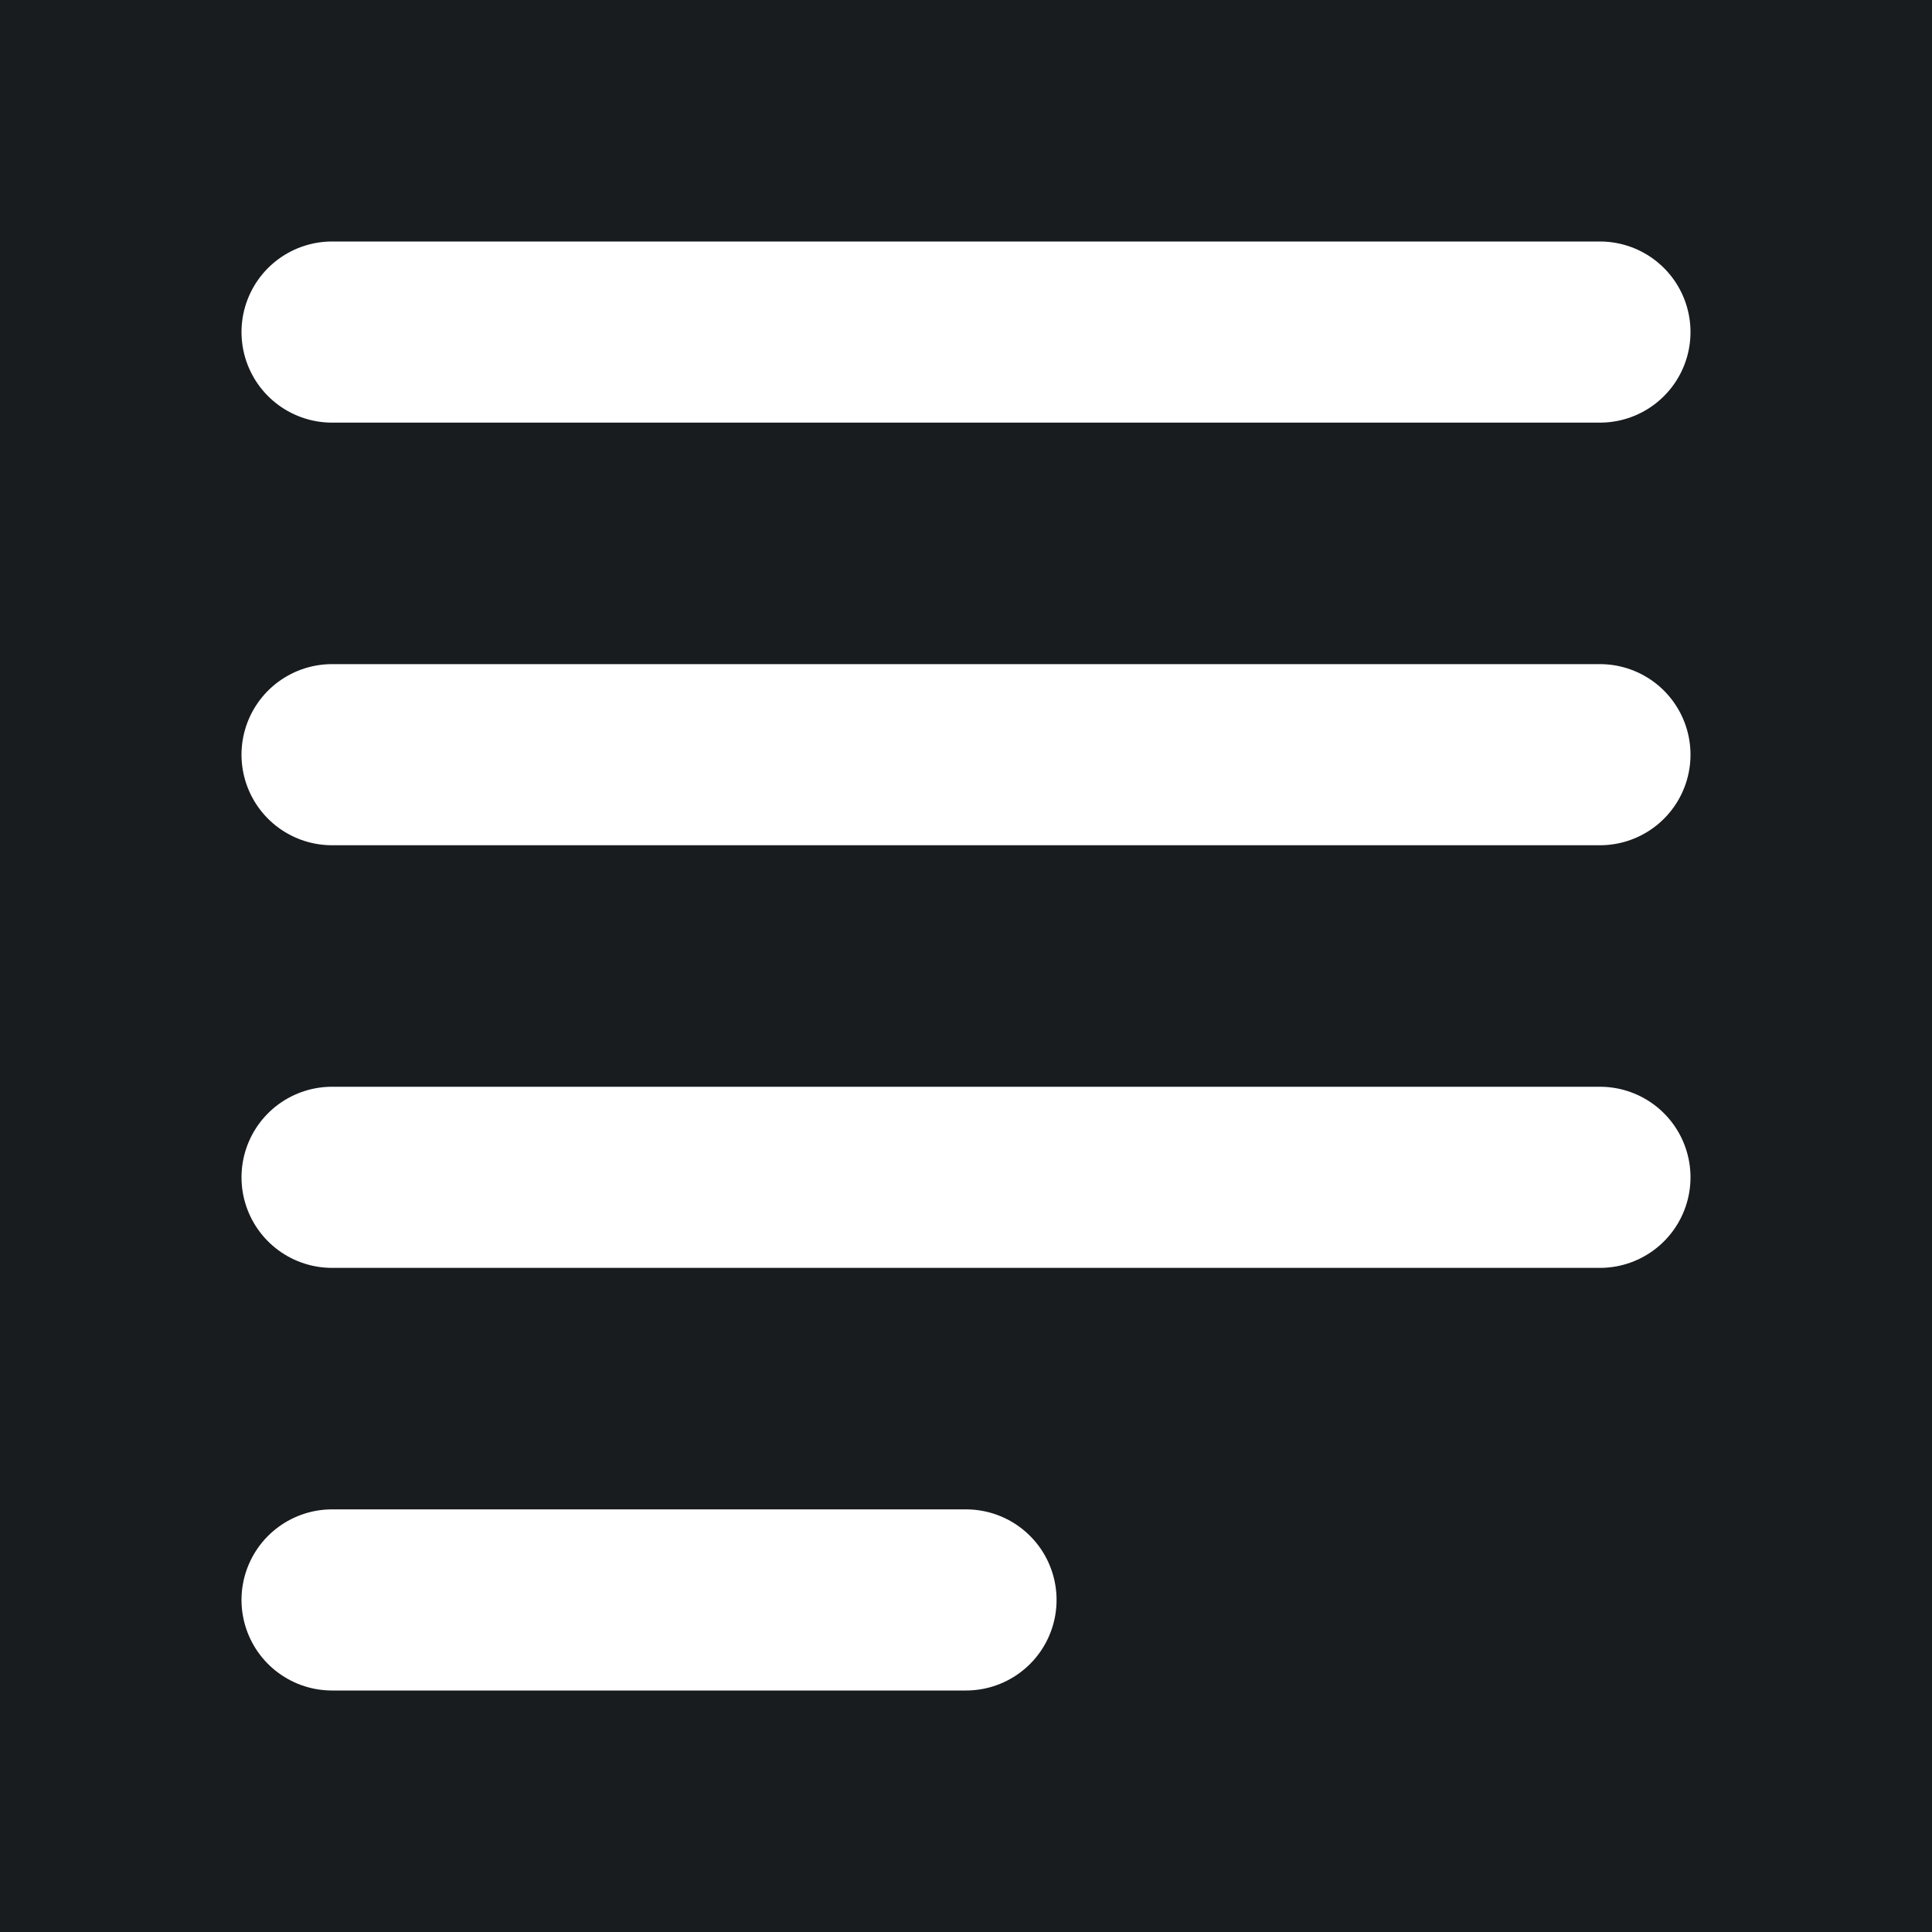 <svg width="32" height="32" viewBox="0 0 16 16" fill="none" xmlns="http://www.w3.org/2000/svg">
<rect x="0" y="0" width="16" height="16" fill="#181c1f"/>
<path d="M2.75 2.75H13.25M2.75 13.25H8M2.75 9.75H13.25M2.75 6.25H13.25" stroke="#ffffff" stroke-width="1.5" stroke-linecap="round"/>
</svg>
